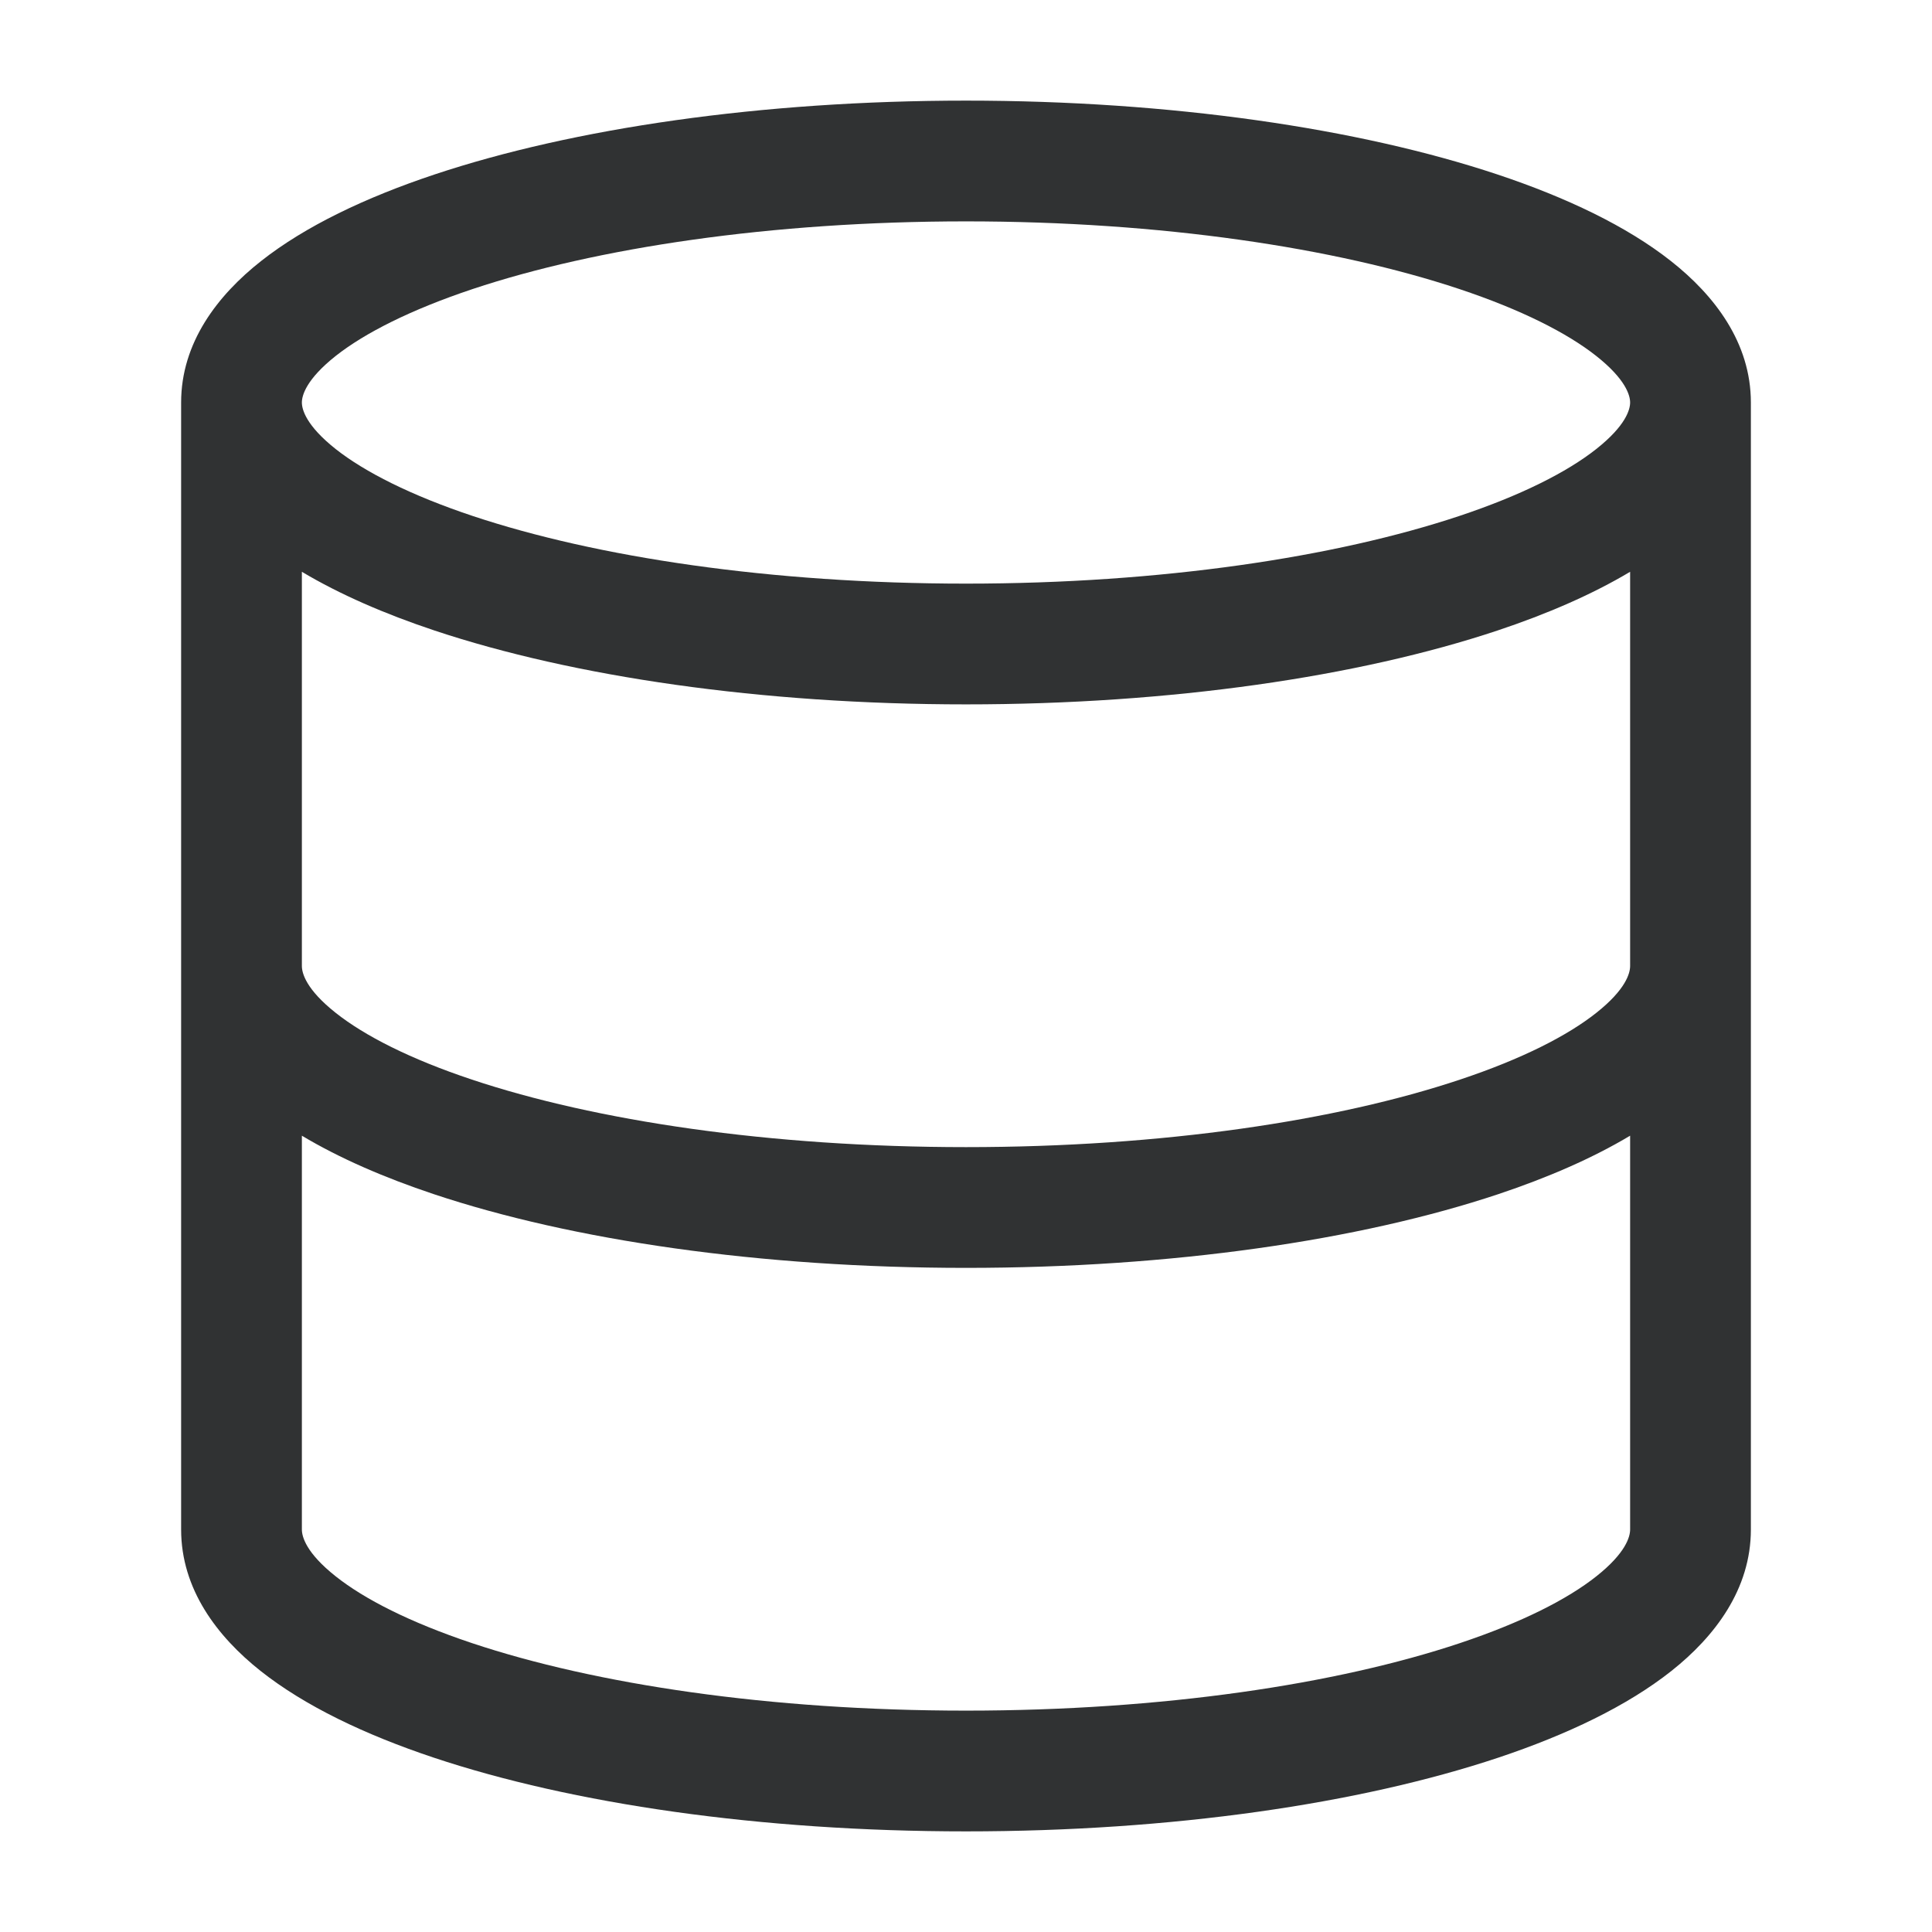 <svg width="24" height="24" viewBox="0 0 24 24" fill="none" xmlns="http://www.w3.org/2000/svg">
<path fill-rule="evenodd" clip-rule="evenodd" d="M21.75 5C21.75 4.257 21.298 3.669 20.757 3.243C20.208 2.81 19.459 2.453 18.601 2.167C16.877 1.593 14.543 1.25 12 1.25C9.457 1.25 7.123 1.593 5.399 2.167C4.541 2.453 3.792 2.81 3.243 3.243C2.702 3.669 2.25 4.257 2.25 5V19C2.25 19.741 2.697 20.329 3.237 20.757C3.785 21.191 4.531 21.548 5.388 21.834C7.108 22.408 9.442 22.75 12 22.75C14.558 22.75 16.892 22.408 18.613 21.834C19.469 21.548 20.215 21.191 20.763 20.757C21.303 20.329 21.75 19.741 21.75 19V5ZM4.171 4.421C3.802 4.713 3.75 4.914 3.75 5C3.75 5.086 3.802 5.287 4.171 5.579C4.533 5.864 5.103 6.153 5.873 6.41C7.407 6.921 9.573 7.25 12 7.25C14.427 7.25 16.593 6.921 18.127 6.41C18.898 6.153 19.467 5.864 19.828 5.579C20.198 5.287 20.25 5.086 20.25 5C20.25 4.914 20.198 4.713 19.828 4.421C19.467 4.136 18.898 3.847 18.127 3.59C16.593 3.079 14.427 2.75 12 2.75C9.573 2.75 7.407 3.079 5.873 3.59C5.103 3.847 4.533 4.136 4.171 4.421ZM20.25 7.103C19.779 7.384 19.219 7.627 18.601 7.833C16.877 8.407 14.543 8.75 12 8.75C9.457 8.75 7.123 8.407 5.399 7.833C4.781 7.627 4.221 7.384 3.75 7.103V12C3.75 12.089 3.803 12.291 4.169 12.581C4.528 12.866 5.094 13.155 5.862 13.411C7.392 13.922 9.558 14.25 12 14.25C14.442 14.25 16.608 13.922 18.137 13.411C18.906 13.155 19.472 12.866 19.831 12.581C20.197 12.291 20.25 12.089 20.25 12V7.103ZM20.25 14.108C19.782 14.388 19.226 14.629 18.613 14.834C16.892 15.408 14.558 15.75 12 15.75C9.442 15.75 7.108 15.408 5.388 14.834C4.774 14.629 4.218 14.388 3.75 14.108V19C3.75 19.089 3.803 19.291 4.169 19.581C4.528 19.866 5.094 20.154 5.862 20.411C7.392 20.922 9.558 21.25 12 21.25C14.442 21.25 16.608 20.922 18.137 20.411C18.906 20.154 19.472 19.866 19.831 19.581C20.197 19.291 20.25 19.089 20.25 19V14.108Z" fill="#303233"/>
</svg>
